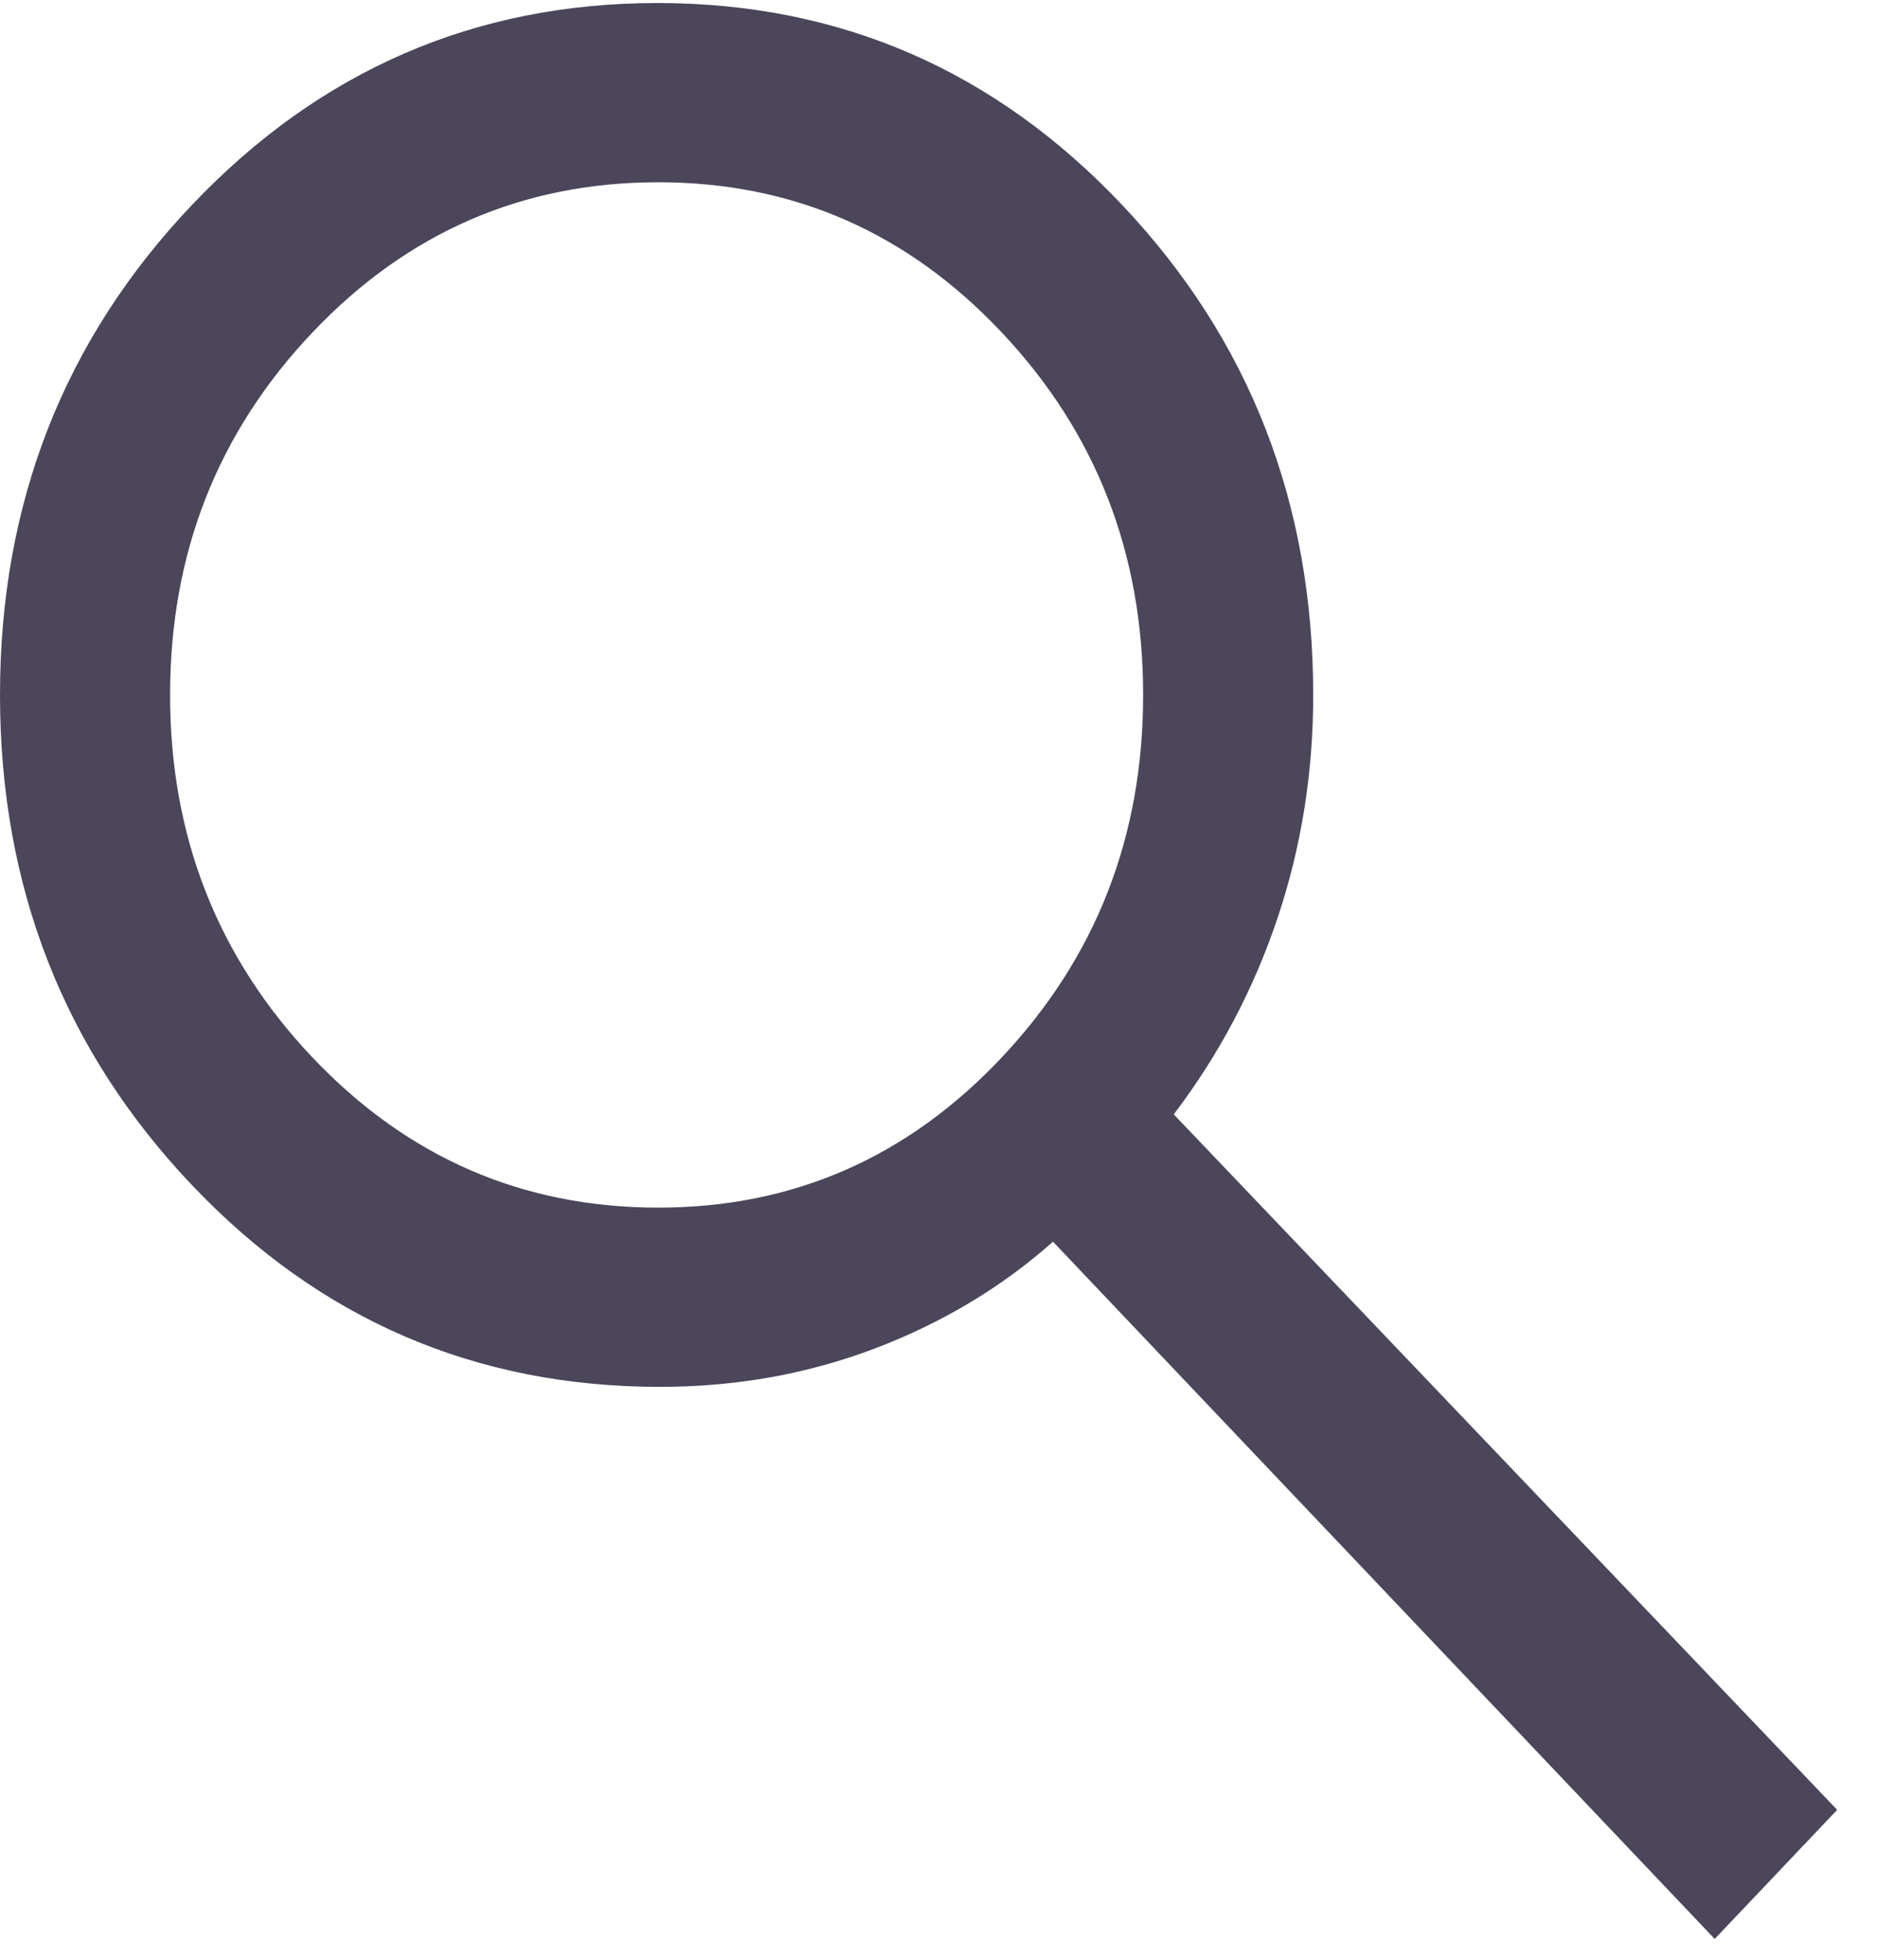 <svg width="23" height="24" viewBox="0 0 23 24" fill="none" xmlns="http://www.w3.org/2000/svg">
<path d="M21 23.745L12.896 15.206C12.271 15.762 11.545 16.197 10.72 16.512C9.894 16.826 9.015 16.984 8.083 16.984C5.824 16.984 3.912 16.159 2.347 14.509C0.782 12.859 0 10.859 0 8.51C0 6.162 0.783 4.162 2.349 2.512C3.915 0.862 5.816 0.037 8.052 0.037C10.288 0.037 12.186 0.862 13.745 2.512C15.304 4.162 16.083 6.163 16.083 8.514C16.083 9.463 15.938 10.373 15.646 11.243C15.354 12.114 14.931 12.915 14.375 13.647L22.5 22.164L21 23.745ZM8.062 14.789C9.712 14.789 11.114 14.176 12.268 12.95C13.423 11.724 14 10.245 14 8.51C14 6.776 13.423 5.296 12.268 4.071C11.114 2.845 9.712 2.232 8.062 2.232C6.402 2.232 4.99 2.845 3.827 4.071C2.665 5.296 2.083 6.776 2.083 8.51C2.083 10.245 2.665 11.724 3.827 12.95C4.99 14.176 6.402 14.789 8.062 14.789Z" fill="#4B465A"/>
</svg>
